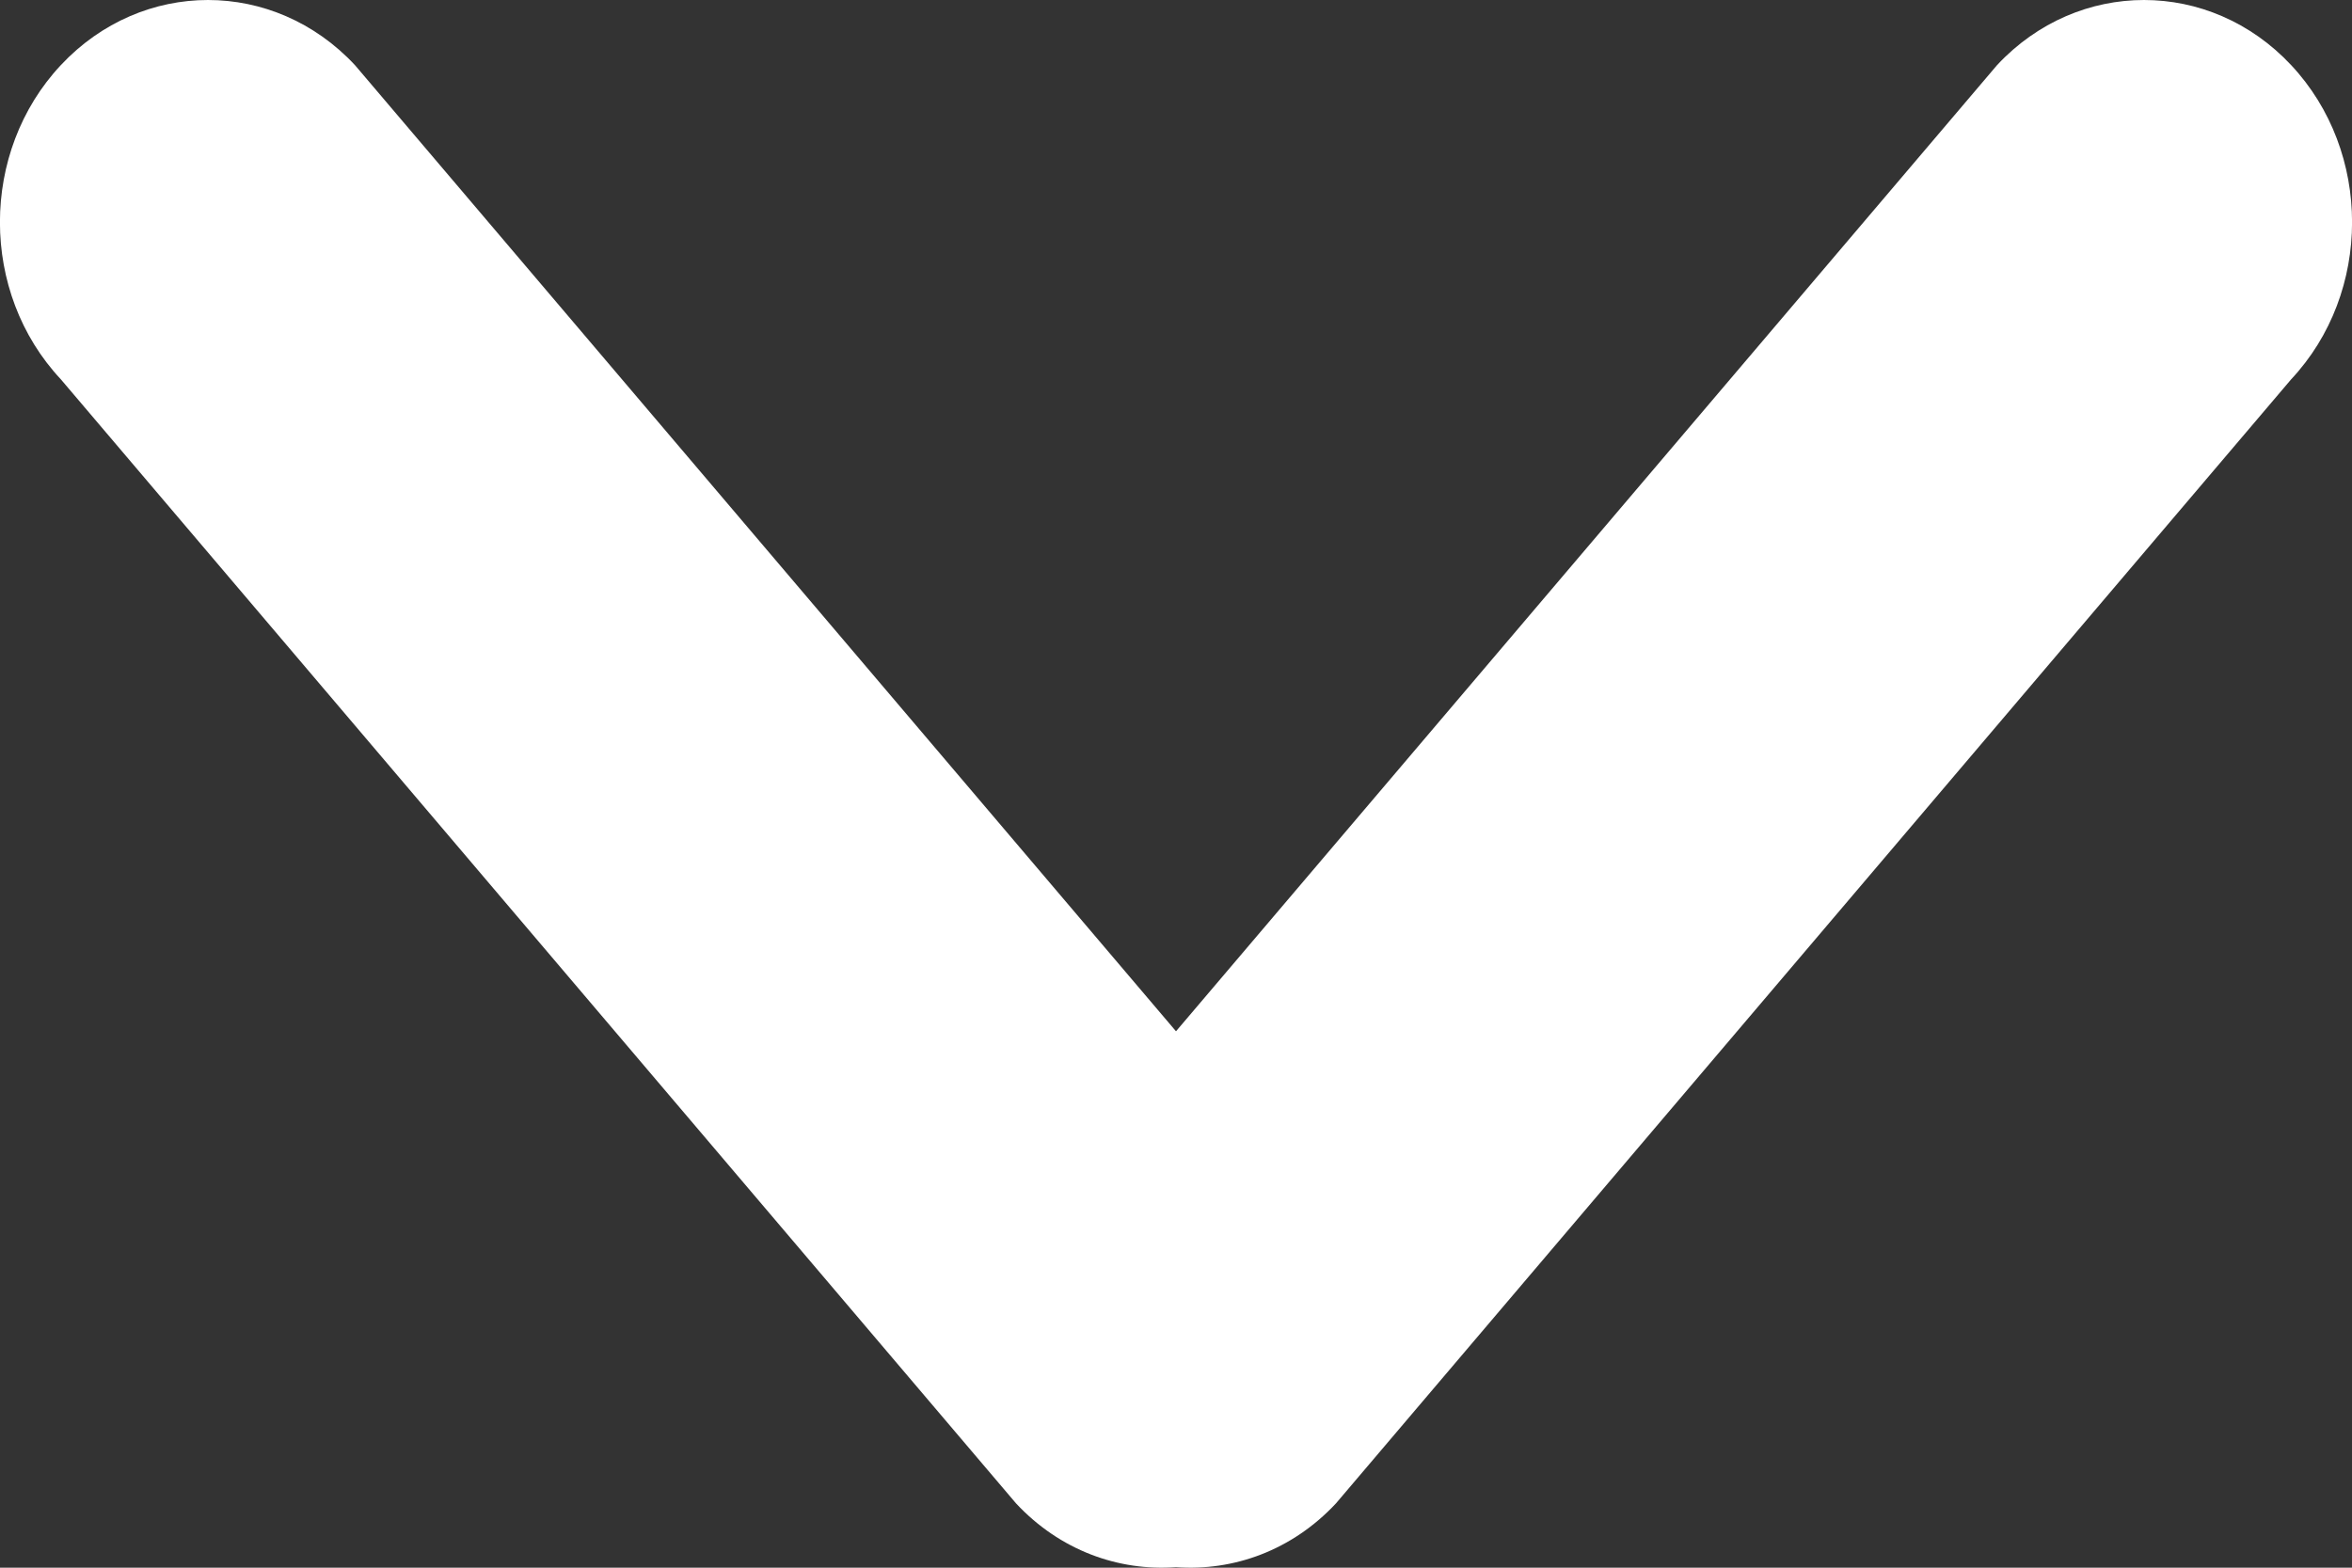 <?xml version="1.0" encoding="UTF-8" standalone="no"?>
<svg width="9px" height="6px" viewBox="0 0 9 6" version="1.1" xmlns="http://www.w3.org/2000/svg" xmlns:xlink="http://www.w3.org/1999/xlink" xmlns:sketch="http://www.bohemiancoding.com/sketch/ns">
    <rect x="0" y="0" width="9" height="6" fill="#333333" stroke="none"/>
    <!-- Generator: Sketch 3.2.2 (9983) - http://www.bohemiancoding.com/sketch -->
    <title>nav-arrow-down</title>
    <desc>Created with Sketch.</desc>
    <defs></defs>
    <g id="/*-Exported-Assets-*/" stroke="none" stroke-width="1" fill="none" fill-rule="evenodd" sketch:type="MSPage">
        <g id="Artboard-1" sketch:type="MSArtboardGroup" transform="translate(-79, -153)" fill="#FFFFFF">
            <g id="nav-arrow-down" sketch:type="MSLayerGroup" transform="translate(79, 153)">
                <path d="M8.767,0.249 C8.456,-0.083 7.952,-0.083 7.642,0.249 L4.5,3.947 L1.358,0.249 C1.048,-0.083 0.544,-0.083 0.233,0.249 C-0.078,0.581 -0.078,1.12 0.233,1.452 L3.888,5.754 C4.056,5.934 4.28,6.014 4.5,5.998 C4.72,6.014 4.944,5.934 5.112,5.754 L8.767,1.452 C9.078,1.12 9.078,0.581 8.767,0.249" id="Fill-3" sketch:type="MSShapeGroup"></path>
            </g>
        </g>
    </g>
</svg>